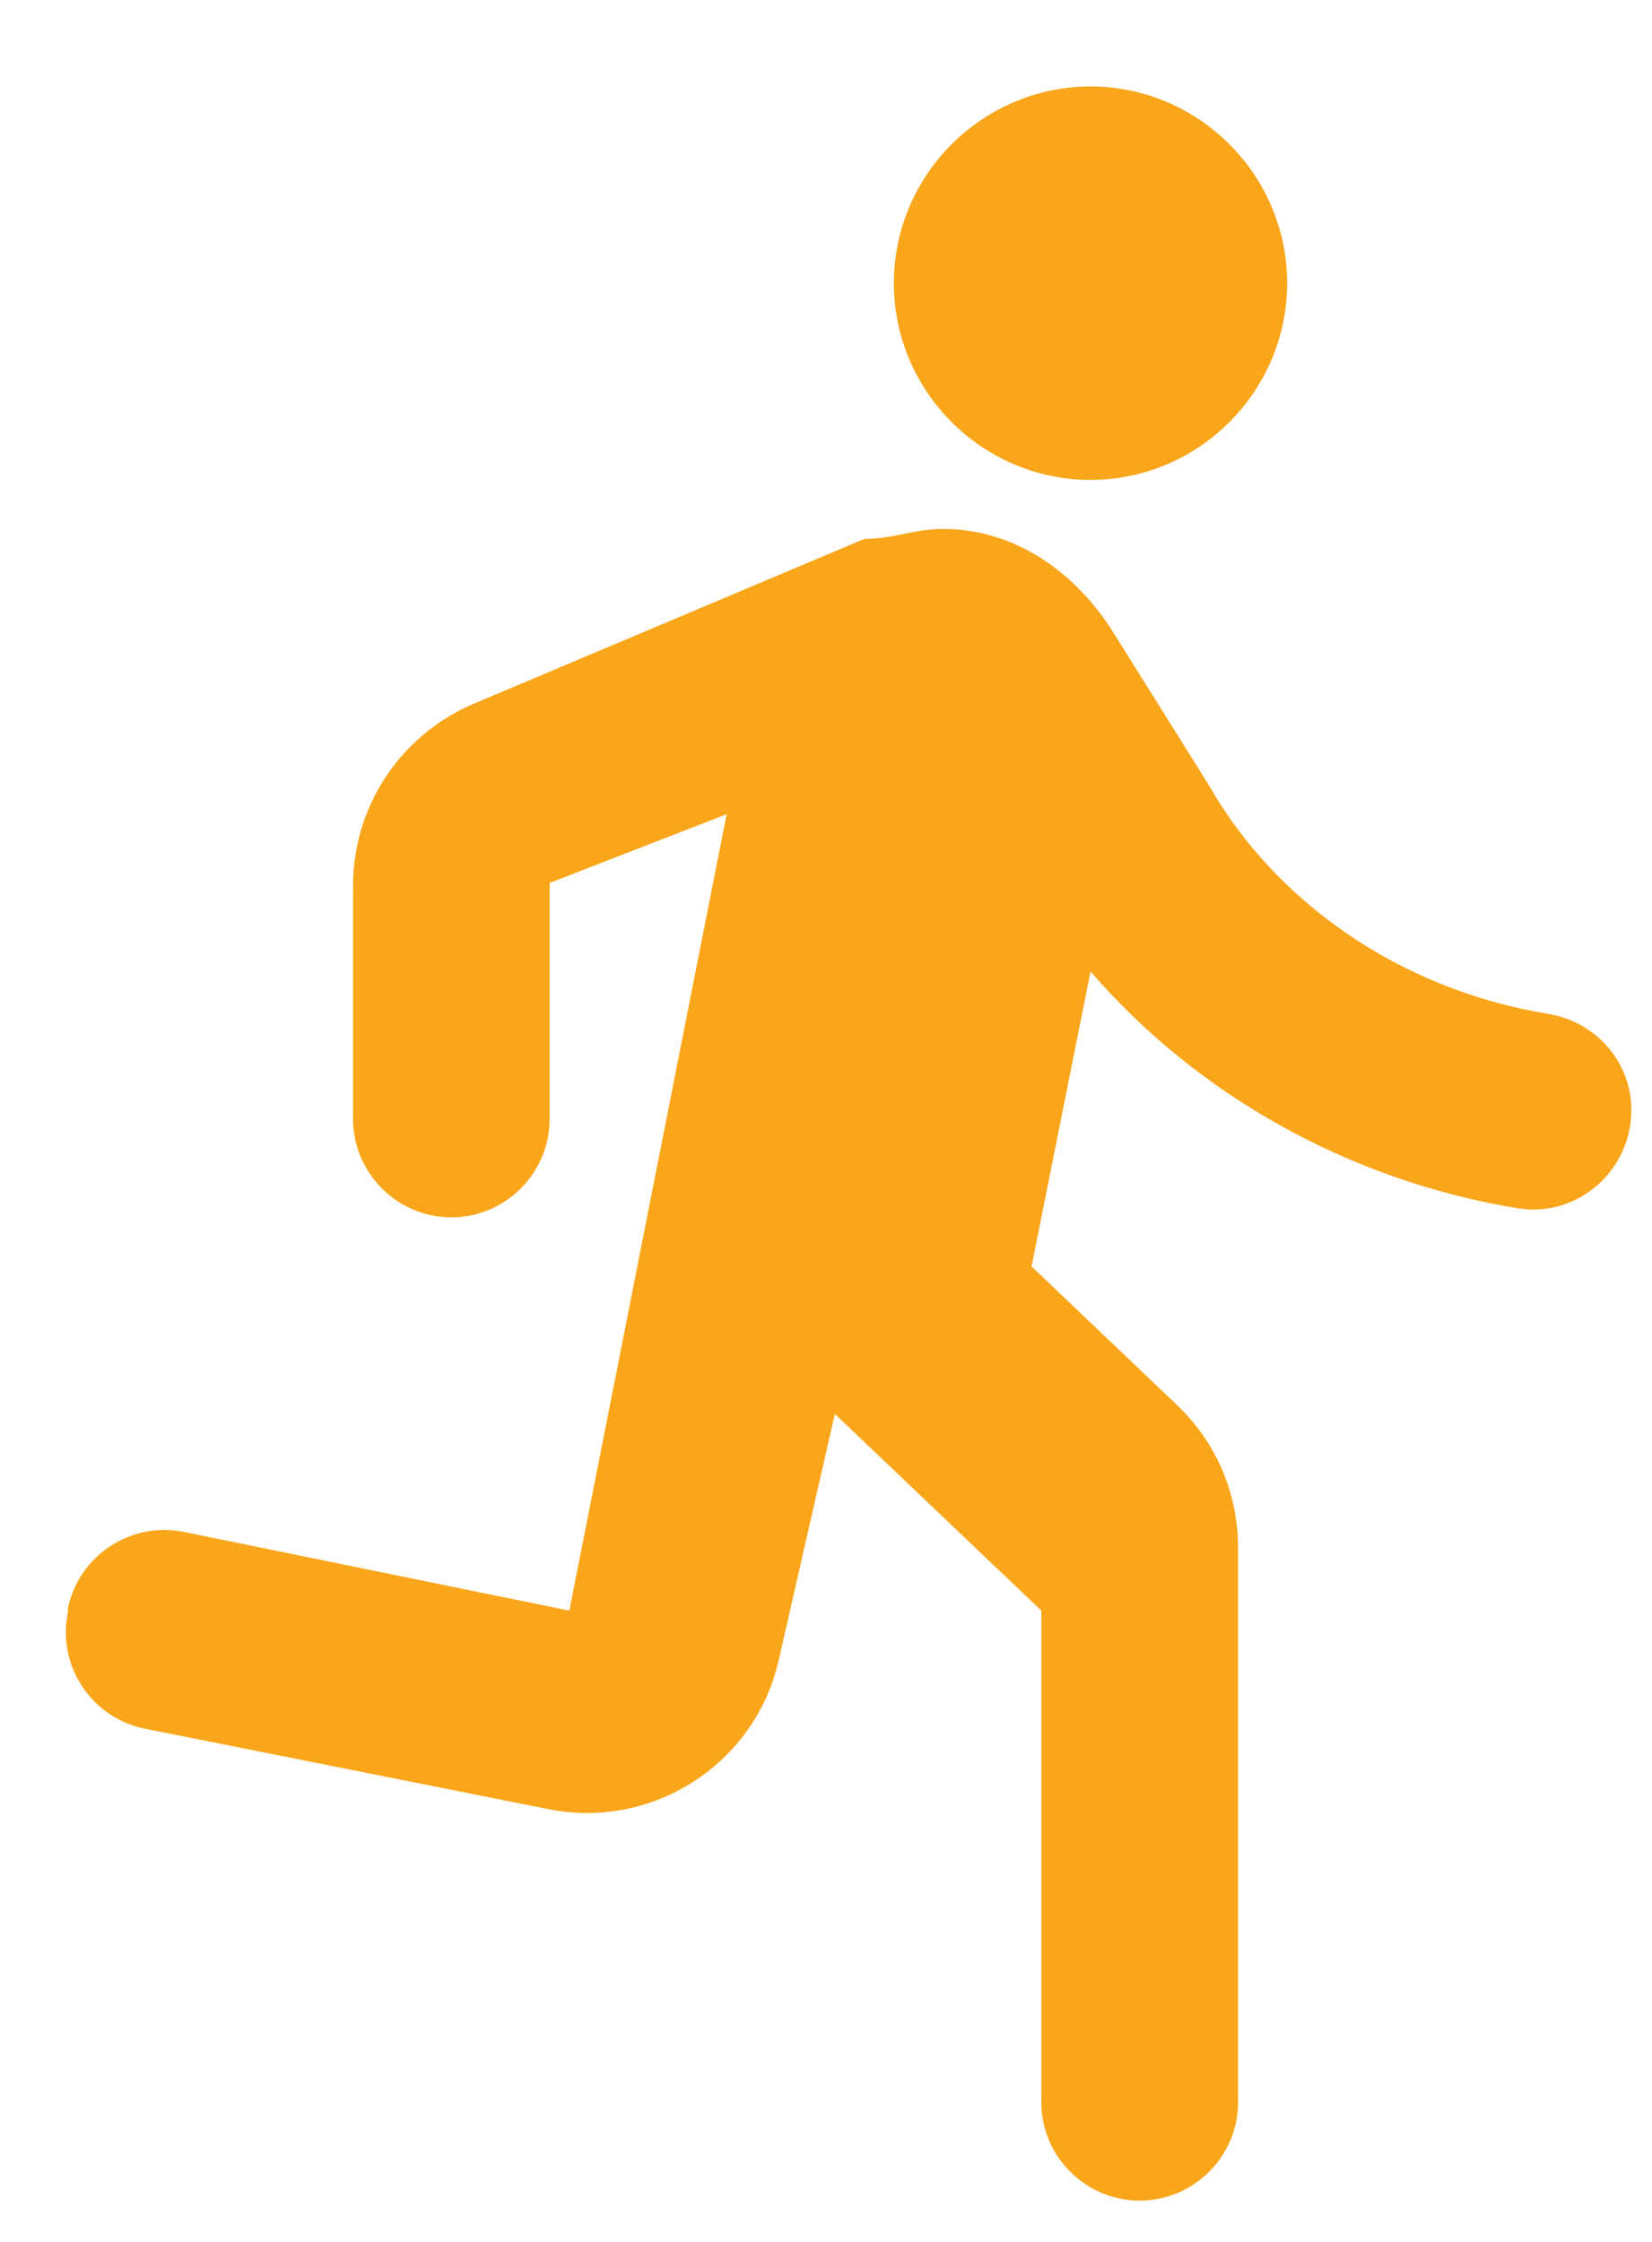 <svg width="14" height="19" viewBox="0 0 14 19" fill="none" xmlns="http://www.w3.org/2000/svg">
<path d="M9.242 4.067C10.158 4.067 10.908 3.317 10.908 2.4C10.908 1.483 10.158 0.733 9.242 0.733C8.325 0.733 7.575 1.483 7.575 2.4C7.575 3.317 8.325 4.067 9.242 4.067ZM6.6 14.067L7.075 11.983L8.825 13.65V17.817C8.825 18.275 9.2 18.65 9.658 18.65C10.117 18.65 10.492 18.275 10.492 17.817V13.117C10.492 12.658 10.308 12.225 9.975 11.908L8.742 10.733L9.242 8.233C10.133 9.267 11.425 10.008 12.875 10.242C13.375 10.317 13.825 9.917 13.825 9.408C13.825 9 13.525 8.658 13.117 8.592C11.85 8.383 10.8 7.633 10.242 6.65L9.408 5.317C9.075 4.817 8.575 4.483 7.992 4.483C7.742 4.483 7.575 4.567 7.325 4.567L4.008 5.967C3.392 6.233 2.992 6.833 2.992 7.508V9.483C2.992 9.942 3.367 10.317 3.825 10.317C4.283 10.317 4.658 9.942 4.658 9.483V7.483L6.158 6.9L4.825 13.65L1.558 12.983C1.108 12.892 0.667 13.183 0.575 13.633V13.667C0.483 14.117 0.775 14.558 1.225 14.65L4.65 15.333C5.533 15.508 6.4 14.95 6.6 14.067Z" fill="#FAA61A"/>
</svg>
